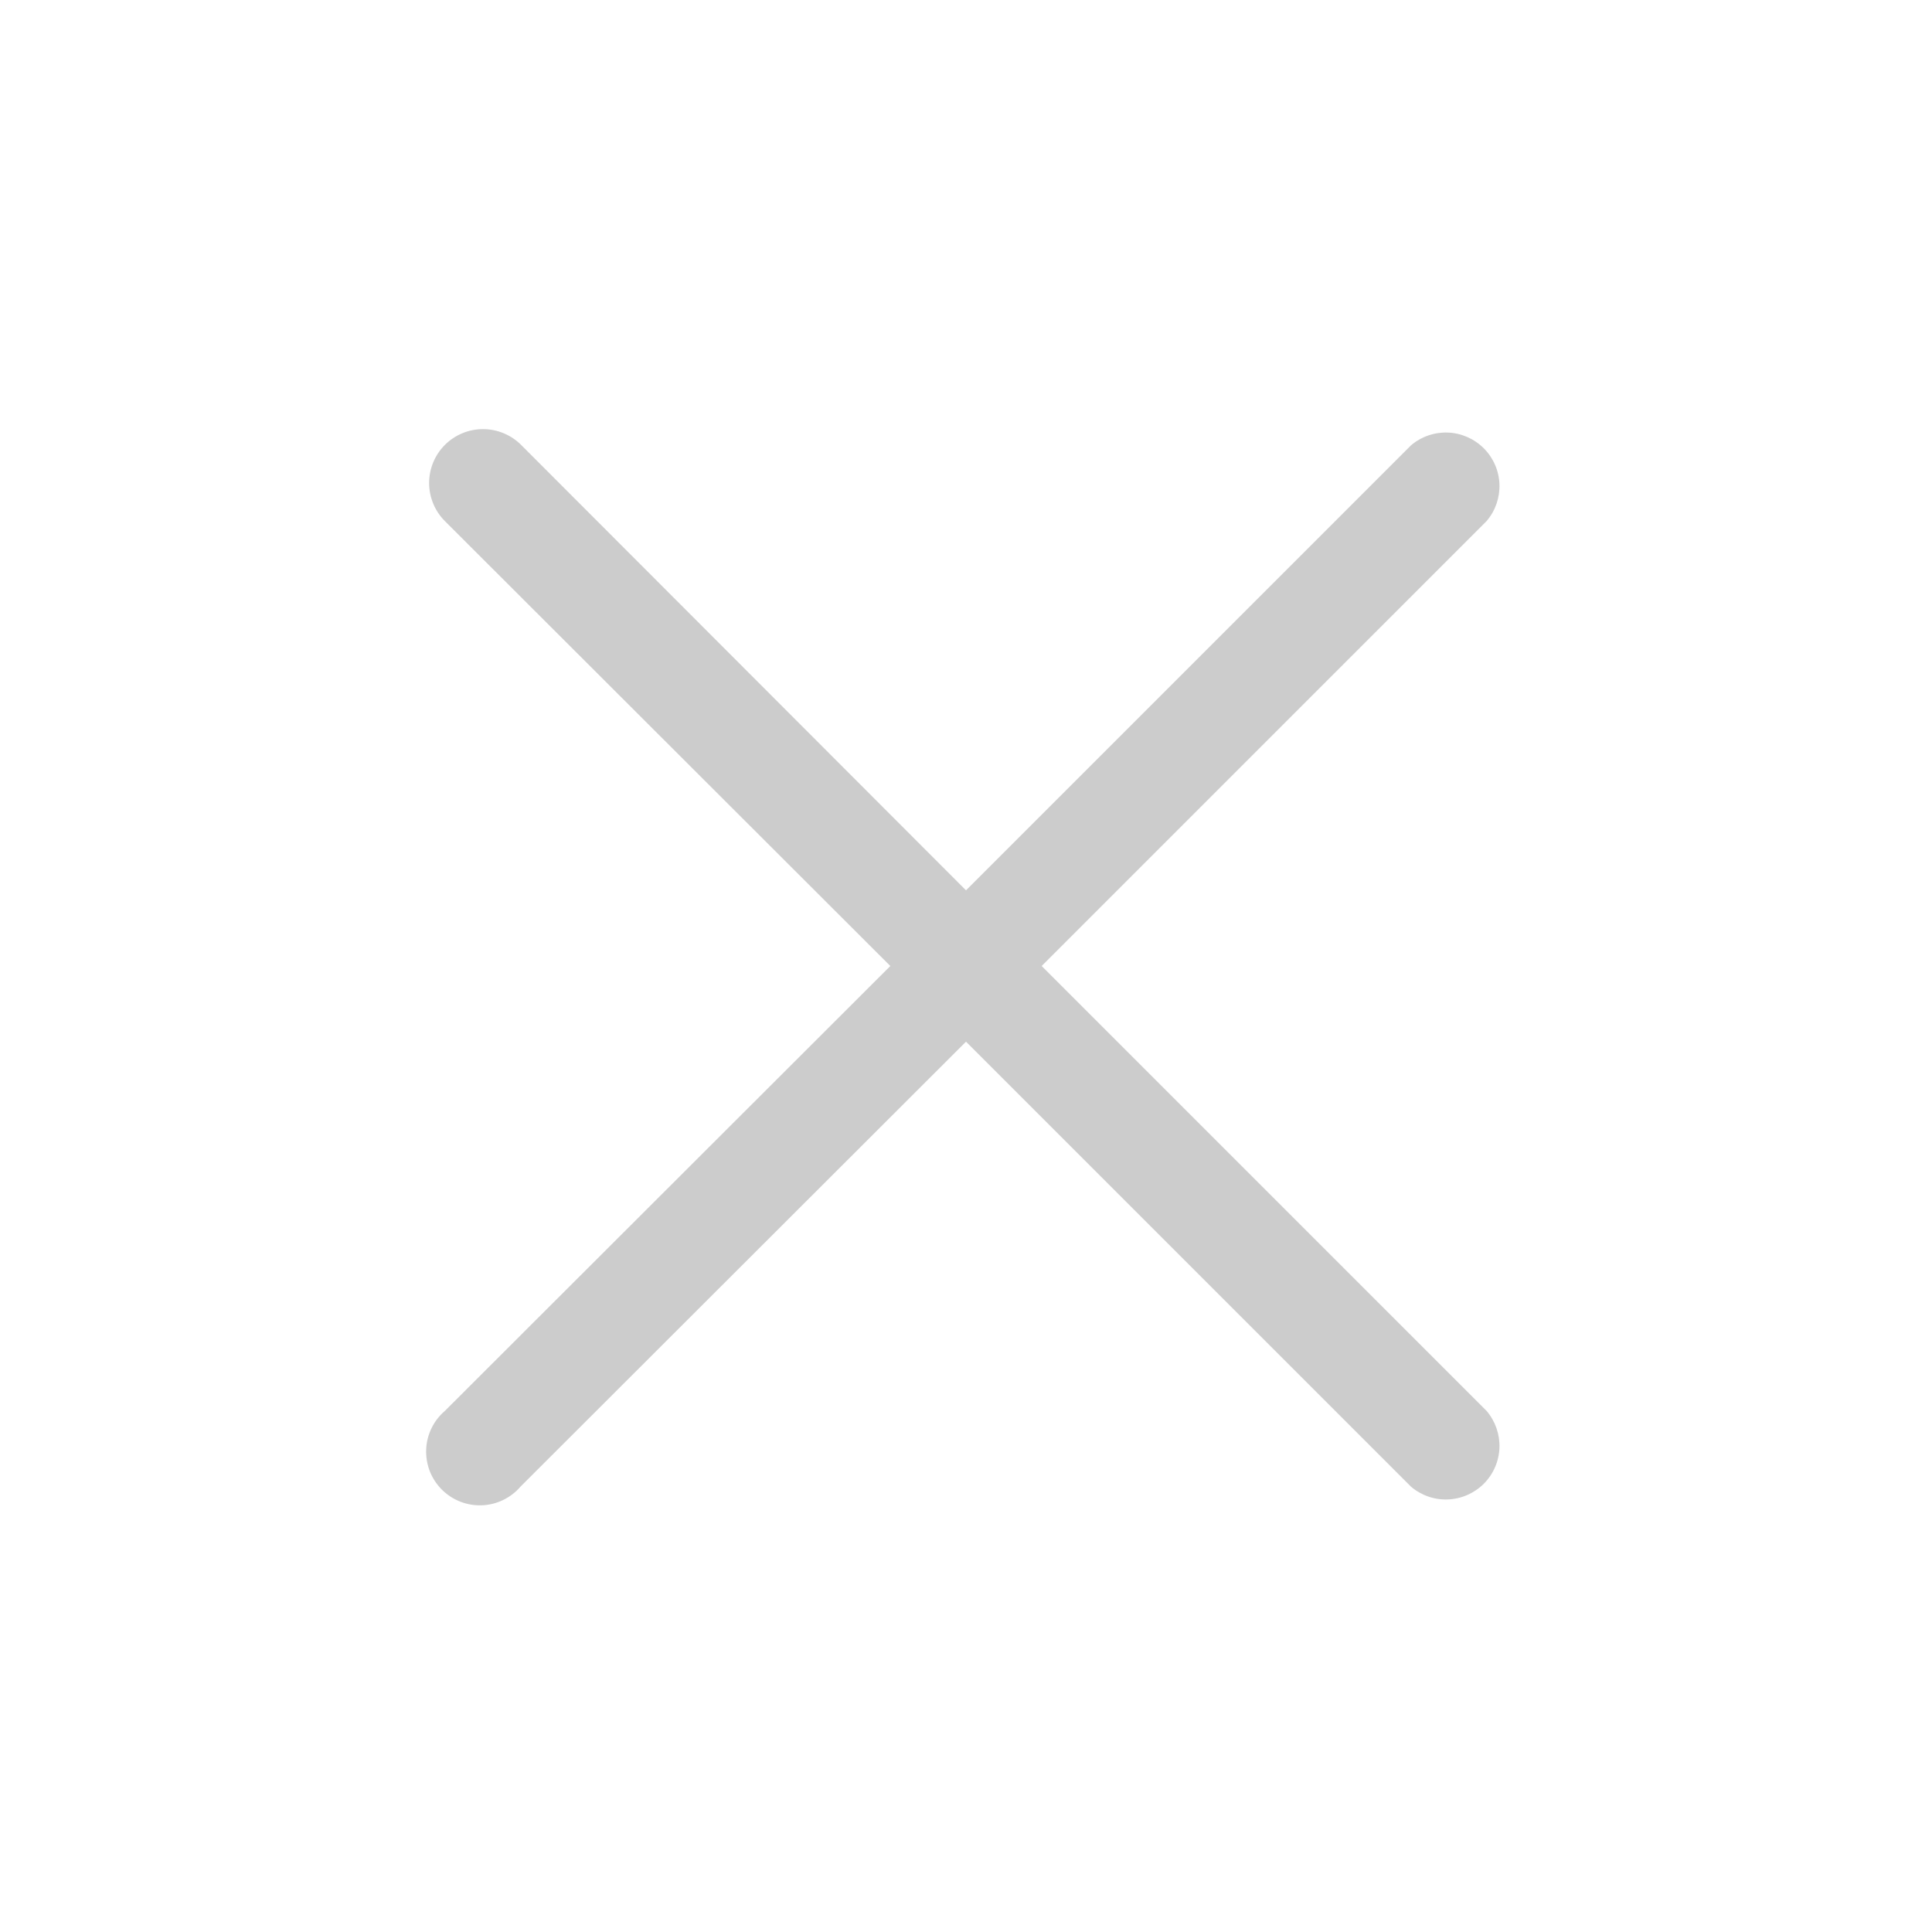<svg width="36" height="36" viewBox="0 0 36 36" fill="none" xmlns="http://www.w3.org/2000/svg">
<g opacity="0.2" clip-path="url(#clip0_342_1286)">
<path d="M19.41 18L27.7 9.71C27.864 9.519 27.949 9.273 27.94 9.021C27.93 8.769 27.826 8.531 27.648 8.353C27.469 8.175 27.231 8.07 26.979 8.06C26.727 8.051 26.481 8.136 26.29 8.3L18 16.59L9.71 8.29C9.522 8.102 9.266 7.996 9 7.996C8.734 7.996 8.478 8.102 8.29 8.29C8.102 8.478 7.996 8.734 7.996 9C7.996 9.266 8.102 9.522 8.29 9.71L16.59 18L8.29 26.29C8.185 26.38 8.1 26.49 8.04 26.614C7.98 26.738 7.946 26.873 7.941 27.011C7.936 27.149 7.959 27.286 8.009 27.415C8.06 27.543 8.136 27.659 8.233 27.757C8.331 27.854 8.447 27.93 8.576 27.981C8.704 28.031 8.841 28.054 8.979 28.049C9.117 28.044 9.252 28.01 9.376 27.95C9.5 27.89 9.61 27.805 9.7 27.7L18 19.41L26.29 27.7C26.481 27.864 26.727 27.95 26.979 27.94C27.231 27.93 27.469 27.826 27.648 27.648C27.826 27.47 27.93 27.231 27.94 26.979C27.949 26.728 27.864 26.482 27.7 26.29L19.41 18Z" fill="black"/>
</g>
<defs>
<clipPath id="clip0_342_1286">
<rect width="36" height="36" fill="white"/>
</clipPath>
</defs>
</svg>
